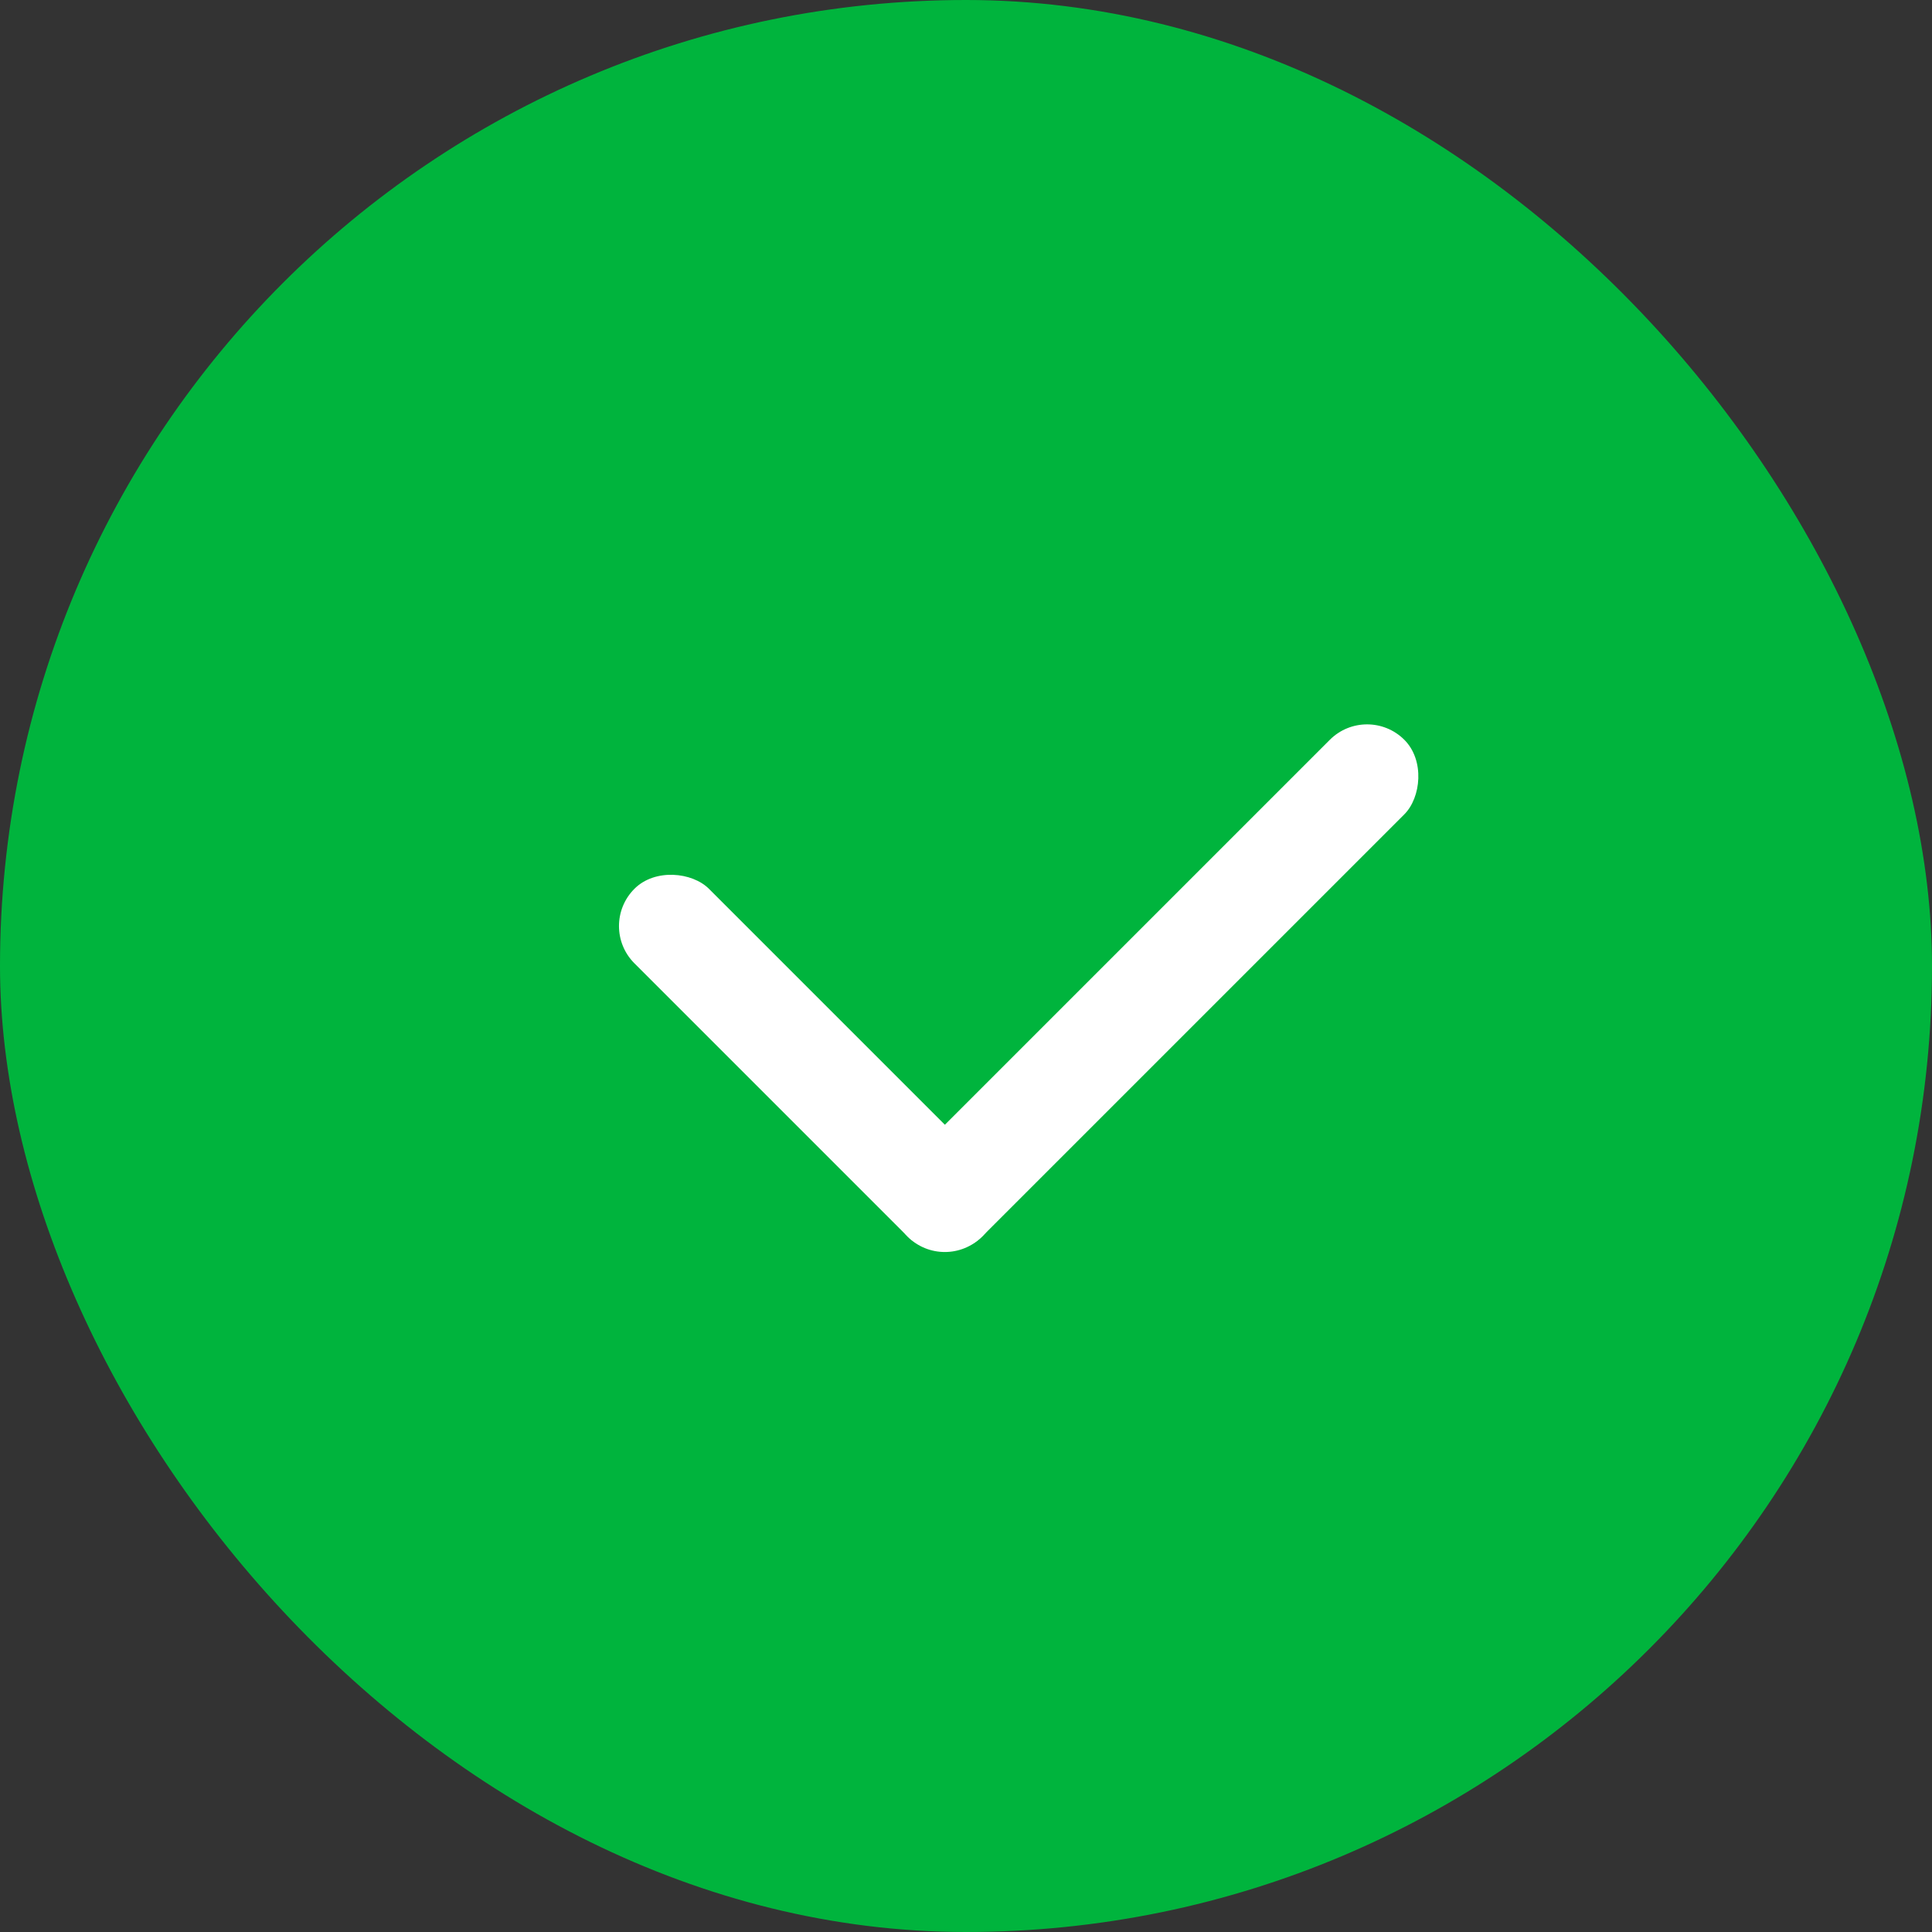 <svg width="55" height="55" viewBox="0 0 55 55" fill="none" xmlns="http://www.w3.org/2000/svg">
<rect x="0" y="0" width="55" height="55" fill="#333333" stroke="none"/>
<rect width="55" height="55" rx="27.5" fill="#00B43D"/>
<rect x="17" y="26.363" width="3" height="14" rx="1.5" transform="rotate(-45 17 26.363)" fill="white"/>
<rect x="38.918" y="20" width="3" height="20" rx="1.5" transform="rotate(45 38.918 20)" fill="white"/>
</svg>
